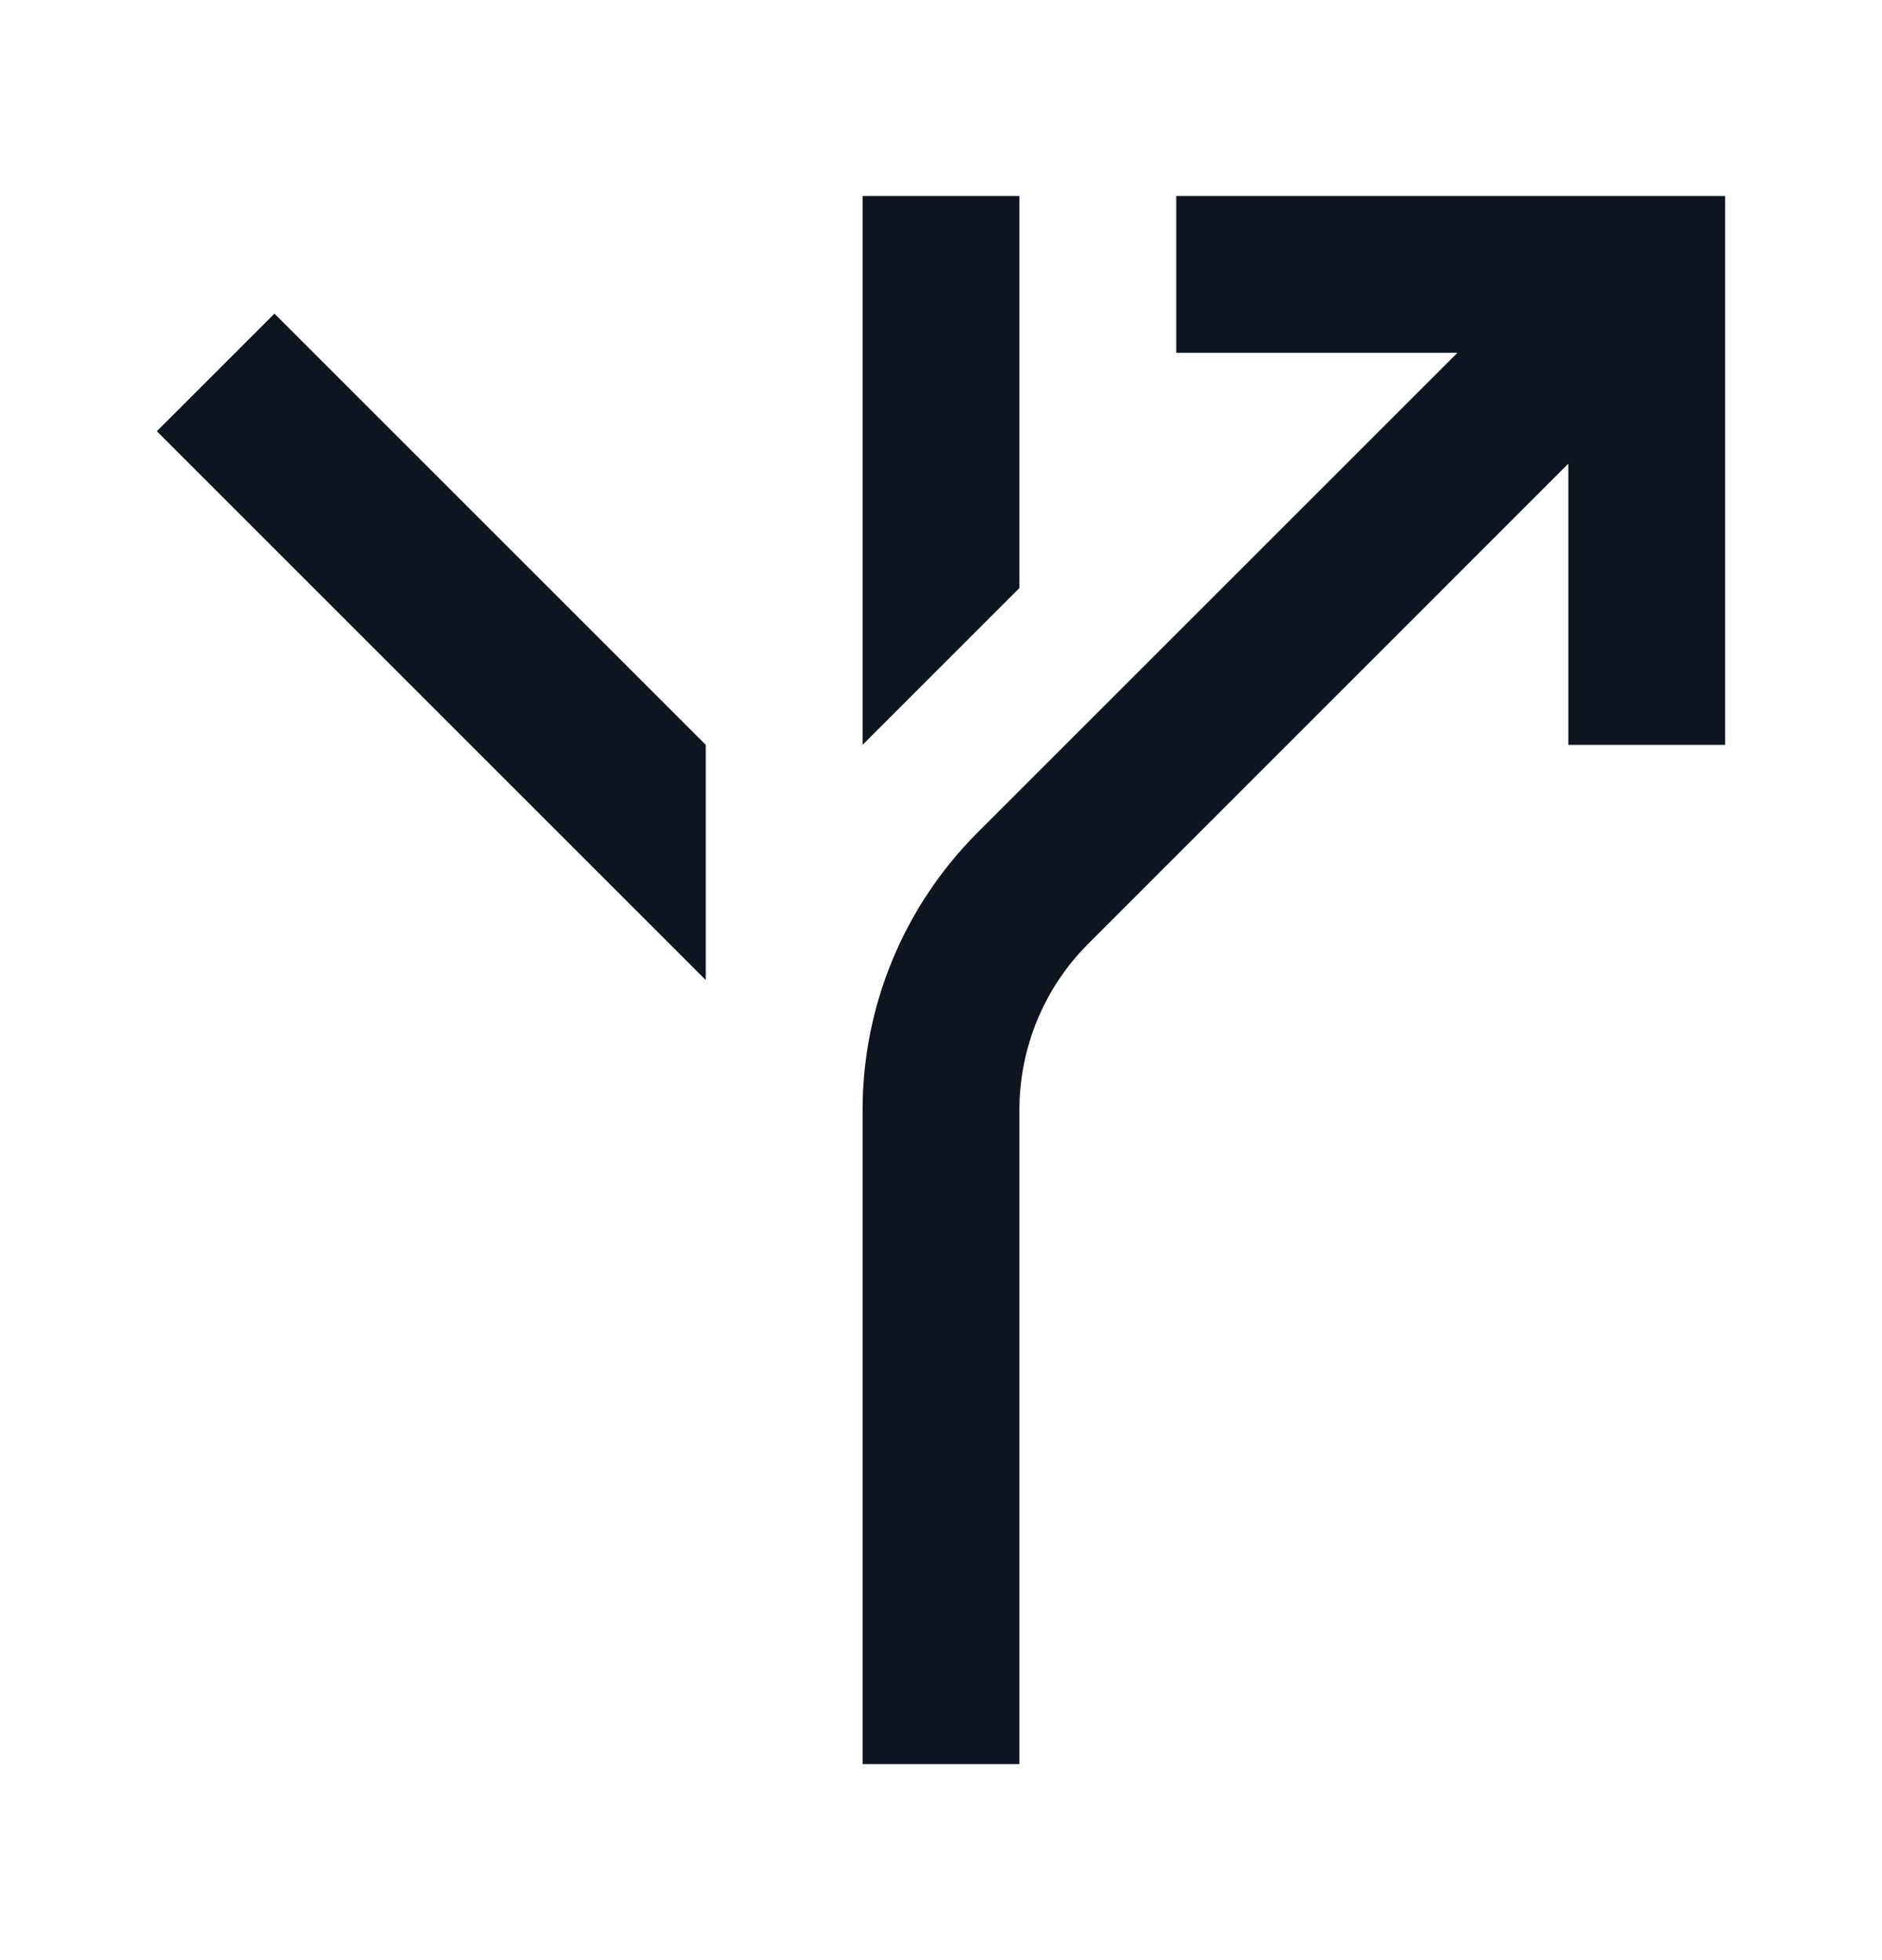 <svg width="24" height="25" viewBox="0 0 24 25" fill="none" xmlns="http://www.w3.org/2000/svg">
<path d="M18.586 4.5L15 4.5V2.5H22L22 9.5L20 9.5L20 5.914L13.879 12.036C13.316 12.598 13 13.361 13 14.157L13 22.5L11 22.5L11 14.157C11 12.831 11.527 11.559 12.464 10.621L18.586 4.5Z" fill="#0E1520"/>
<path d="M13 2.5H11V9.5L13 7.5V2.5Z" fill="#0E1520"/>
<path d="M2 5.5L3.5 4L9 9.5V12.5L2 5.5Z" fill="#0E1520"/>
</svg>
